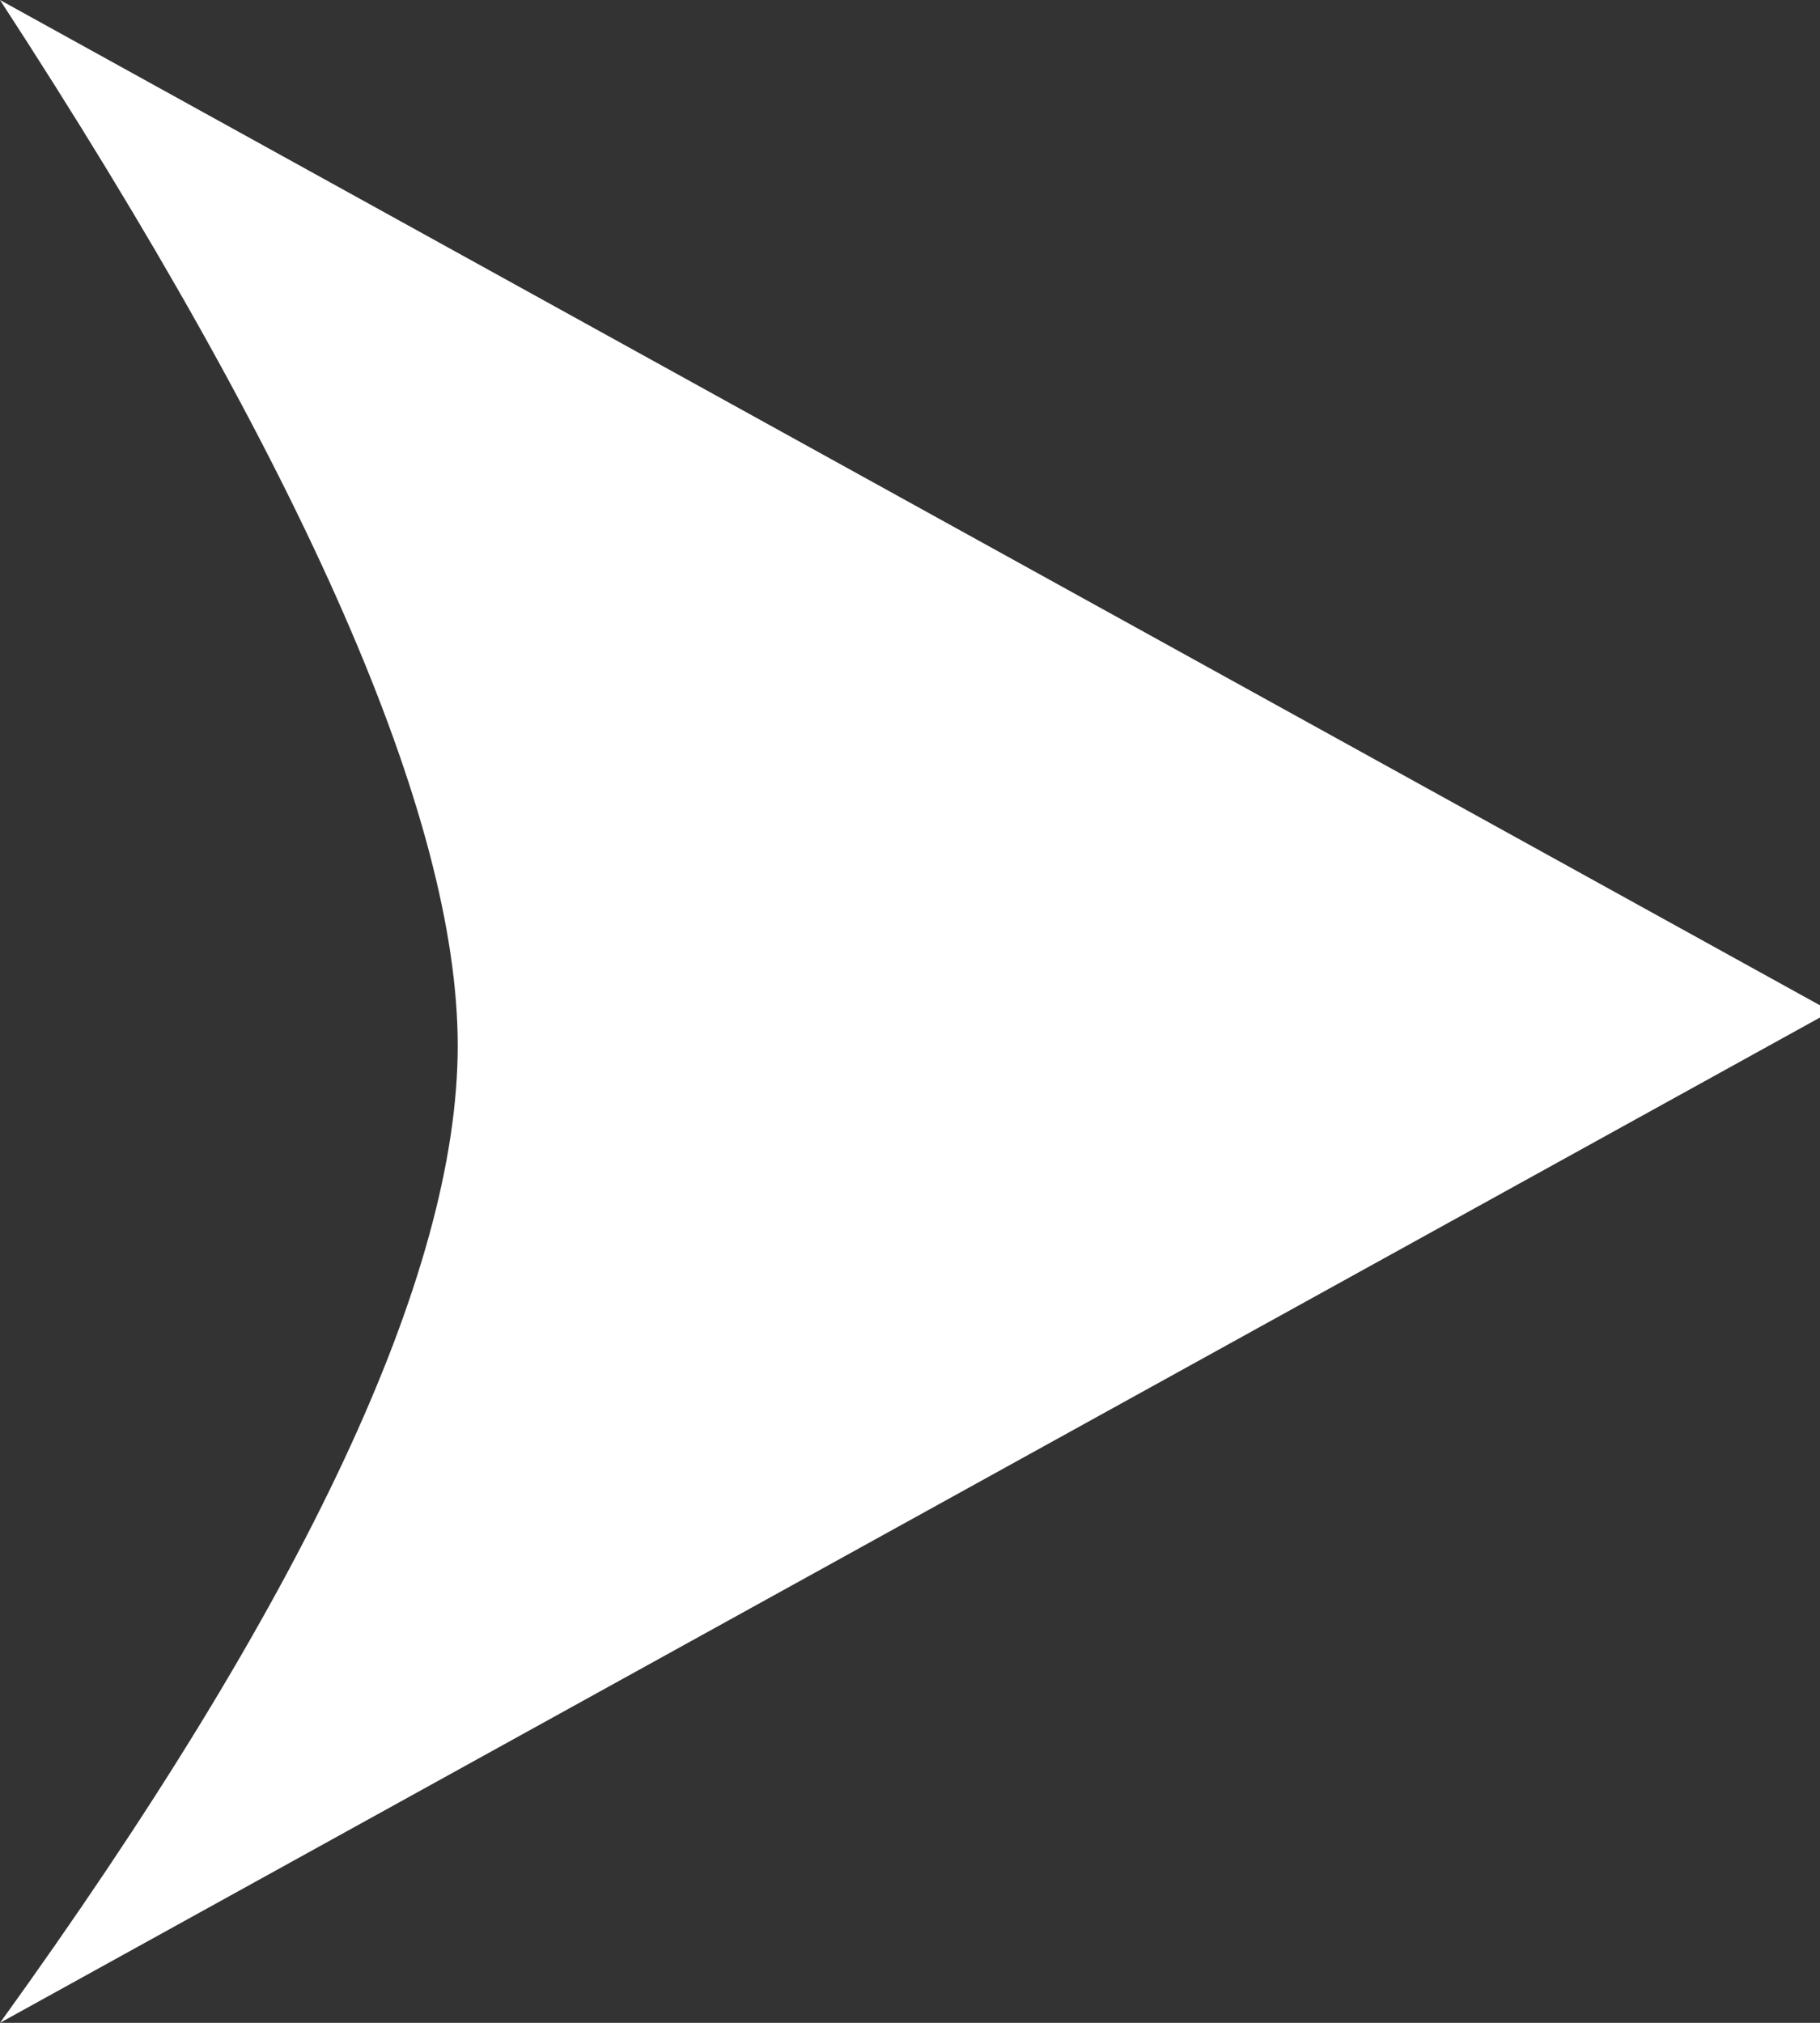 <?xml version="1.0" encoding="UTF-8"?>
<svg width="18px" height="20px" viewBox="0 0 18 20" version="1.1" xmlns="http://www.w3.org/2000/svg" xmlns:xlink="http://www.w3.org/1999/xlink">
    <rect x="0" y="0" width="18" height="20" fill="#333333" stroke="none"/>
    <!-- Generator: Sketch 52.3 (67297) - http://www.bohemiancoding.com/sketch -->
    <title>Rectangle Copy</title>
    <desc>Created with Sketch.</desc>
    <g id="Sign-up-Flow---UI" stroke="none" stroke-width="1" fill="none" fill-rule="evenodd">
        <g id="Sign-up-2" transform="translate(-798, -273)" fill="#FFFFFF">
            <g id="Post-Signup-" transform="translate(519, 151)">
                <g id="Marketplace-button" transform="translate(15, 108)">
                    <path d="M264,14 L282.109,24 L264,34 C267.018,29.819 268.527,26.599 268.527,24.339 C268.527,22.079 267.018,18.633 264,14 Z" id="Rectangle-Copy"></path>
                </g>
            </g>
        </g>
    </g>
</svg>